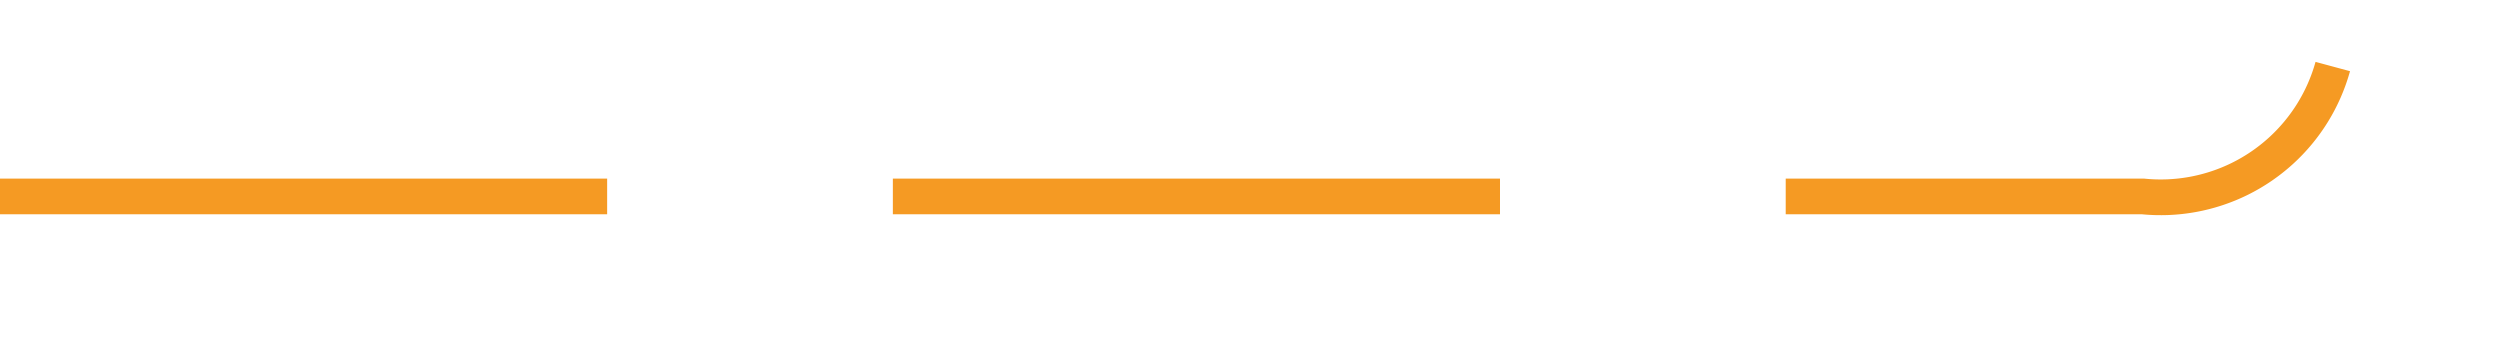 ﻿<?xml version="1.0" encoding="utf-8"?>
<svg version="1.1" xmlns:xlink="http://www.w3.org/1999/xlink" width="70px" height="10px" preserveAspectRatio="xMinYMid meet" viewBox="1645 5047  70 8" xmlns="http://www.w3.org/2000/svg">
  <path d="M 1645 5051.5  L 1705 5051.5  A 5 5 0 0 0 1710.5 5046.5 L 1710.5 4408  A 5 5 0 0 1 1715.5 4403.5 L 1785 4403.5  " stroke-width="1" stroke-dasharray="17,8" stroke="#f59a23" fill="none" />
  <path d="M 1779.946 4398.854  L 1784.593 4403.5  L 1779.946 4408.146  L 1780.654 4408.854  L 1785.654 4403.854  L 1786.007 4403.5  L 1785.654 4403.146  L 1780.654 4398.146  L 1779.946 4398.854  Z " fill-rule="nonzero" fill="#f59a23" stroke="none" />
</svg>